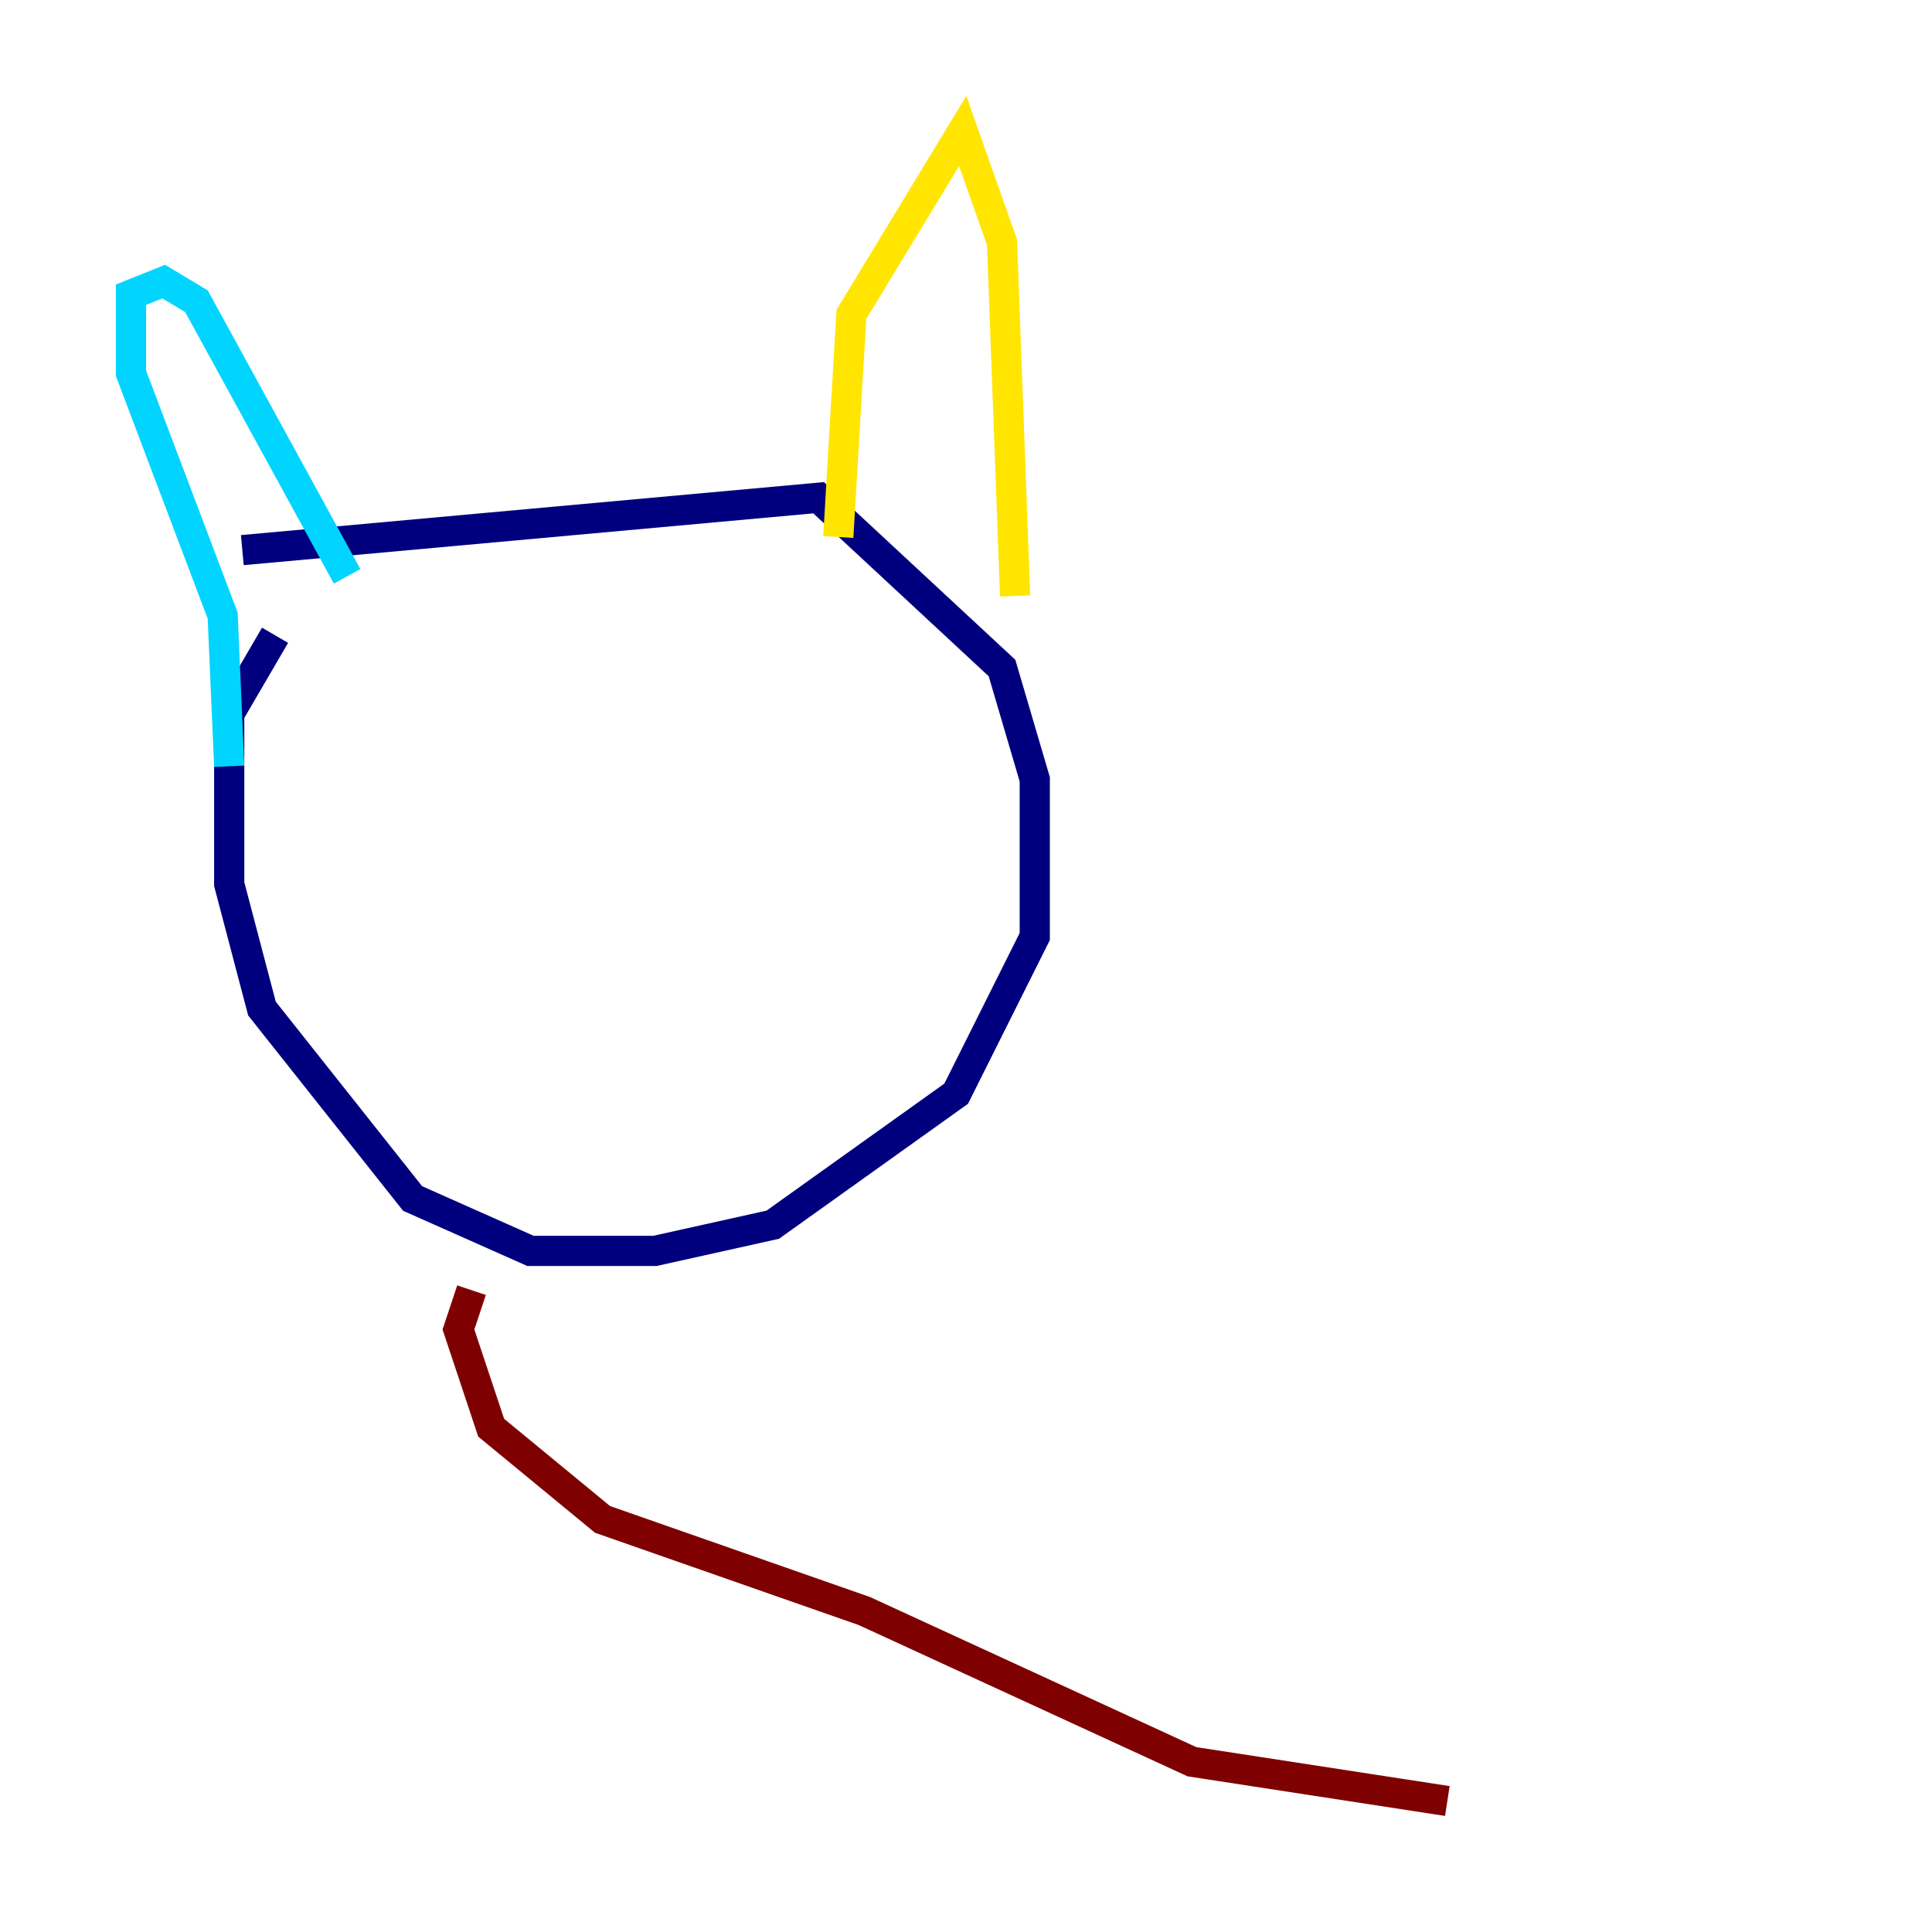 <?xml version="1.0" encoding="utf-8" ?>
<svg baseProfile="tiny" height="128" version="1.2" viewBox="0,0,128,128" width="128" xmlns="http://www.w3.org/2000/svg" xmlns:ev="http://www.w3.org/2001/xml-events" xmlns:xlink="http://www.w3.org/1999/xlink"><defs /><polyline fill="none" points="16.054,36.447 54.237,32.976 66.386,44.258 68.556,51.634 68.556,62.047 63.349,72.461 51.2,81.139 43.39,82.875 35.146,82.875 27.336,79.403 17.356,66.82 15.186,58.576 15.186,47.295 18.224,42.088" stroke="#00007f" stroke-width="2" /><polyline fill="none" points="15.186,50.766 14.752,40.786 8.678,24.732 8.678,19.525 10.848,18.658 13.017,19.959 22.997,38.183" stroke="#00d4ff" stroke-width="2" /><polyline fill="none" points="55.539,35.58 56.407,20.827 63.783,8.678 66.386,16.054 67.254,39.485" stroke="#ffe500" stroke-width="2" /><polyline fill="none" points="31.241,85.478 30.373,88.081 32.542,94.59 39.919,100.664 57.275,106.739 78.969,116.719 95.891,119.322" stroke="#7f0000" stroke-width="2" /></svg>